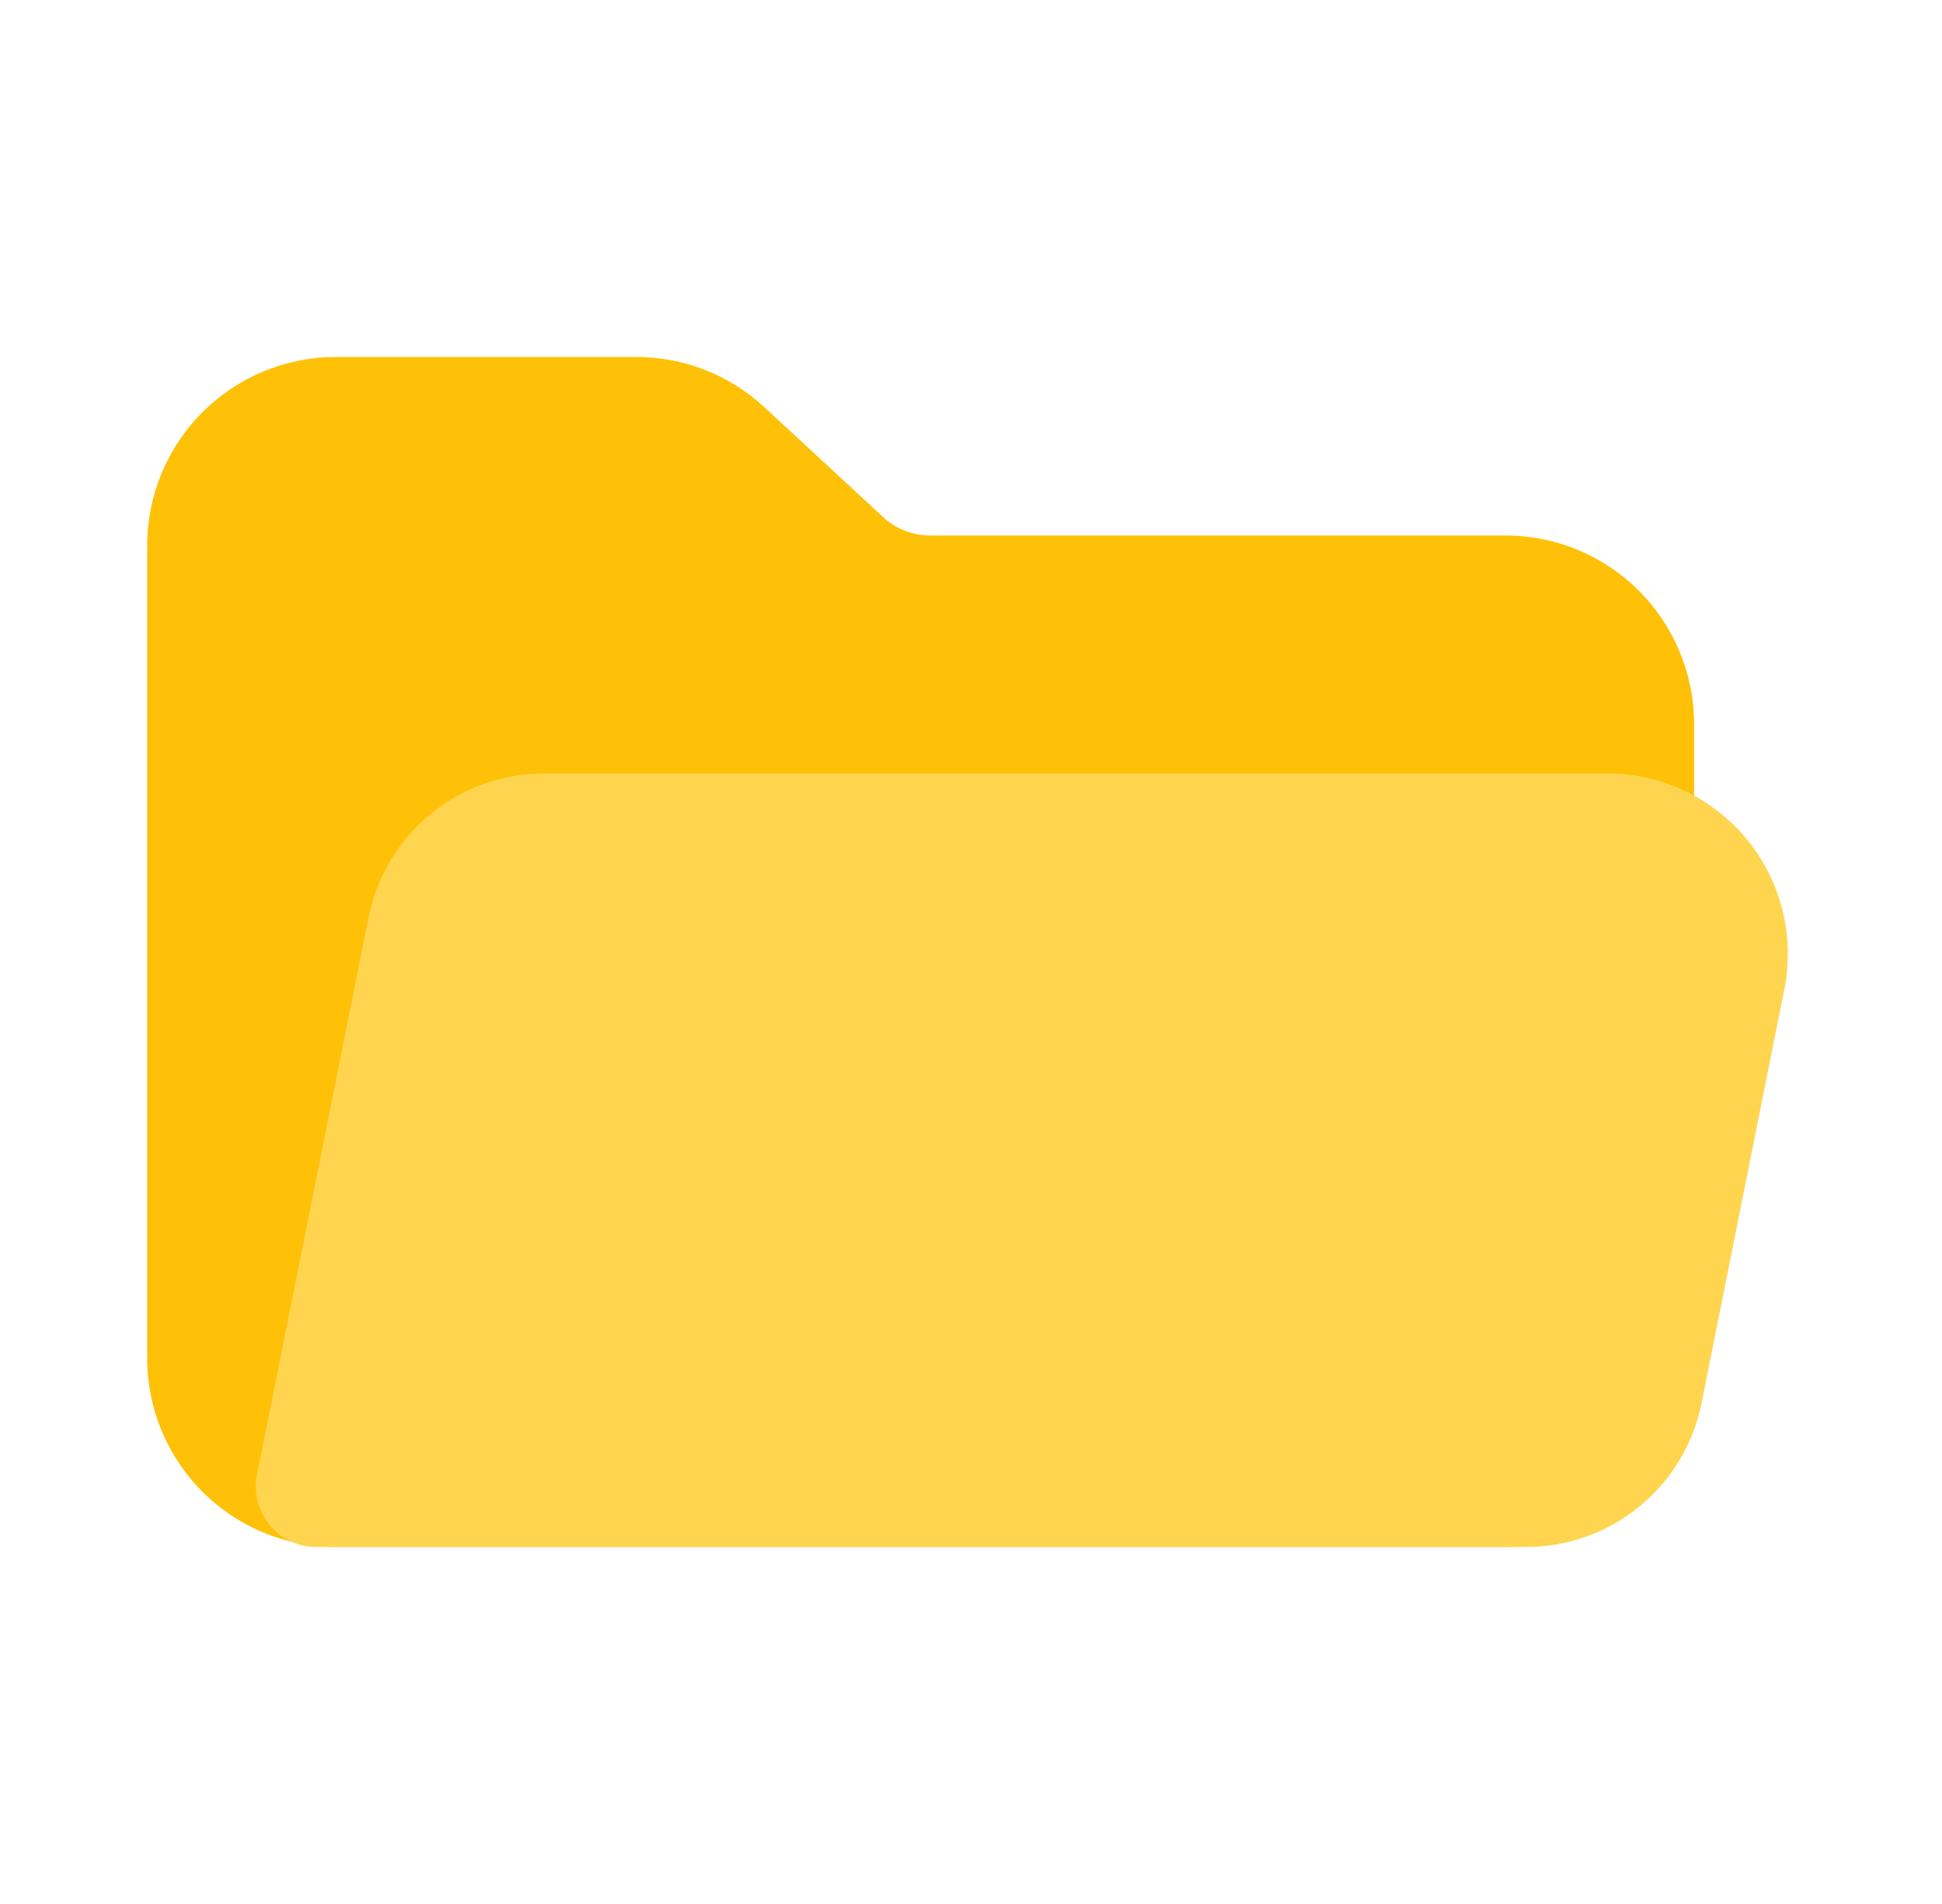 <svg xmlns="http://www.w3.org/2000/svg" width="51" height="50" viewBox="0 0 51 50" fill="none">
<path d="M39.541 14.062H24.429C23.97 14.063 23.528 13.89 23.191 13.578L20.066 10.686C19.151 9.84 17.949 9.371 16.702 9.375H8.813C7.501 9.376 6.243 9.898 5.315 10.826C4.388 11.754 3.866 13.011 3.865 14.323V35.677C3.866 36.989 4.388 38.246 5.315 39.174C6.243 40.102 7.501 40.624 8.813 40.625H39.541C40.853 40.624 42.111 40.102 43.039 39.174C43.967 38.246 44.489 36.989 44.49 35.677V19.011C44.489 17.699 43.967 16.441 43.039 15.513C42.111 14.585 40.853 14.064 39.541 14.062Z" fill="#FFC107"/>
<path d="M42.277 20.312H14.276C13.193 20.315 12.144 20.692 11.307 21.378C10.469 22.065 9.895 23.02 9.68 24.081L6.744 38.75C6.702 38.977 6.71 39.209 6.767 39.433C6.824 39.656 6.93 39.864 7.075 40.042C7.221 40.221 7.404 40.365 7.611 40.466C7.819 40.567 8.045 40.621 8.276 40.625H40.088C41.171 40.622 42.22 40.246 43.057 39.559C43.894 38.872 44.469 37.918 44.684 36.856L46.871 25.919C46.998 25.24 46.975 24.542 46.803 23.873C46.632 23.204 46.317 22.581 45.879 22.046C45.441 21.512 44.892 21.08 44.27 20.781C43.648 20.481 42.968 20.322 42.277 20.312Z" fill="#FFD54F"/>
</svg>